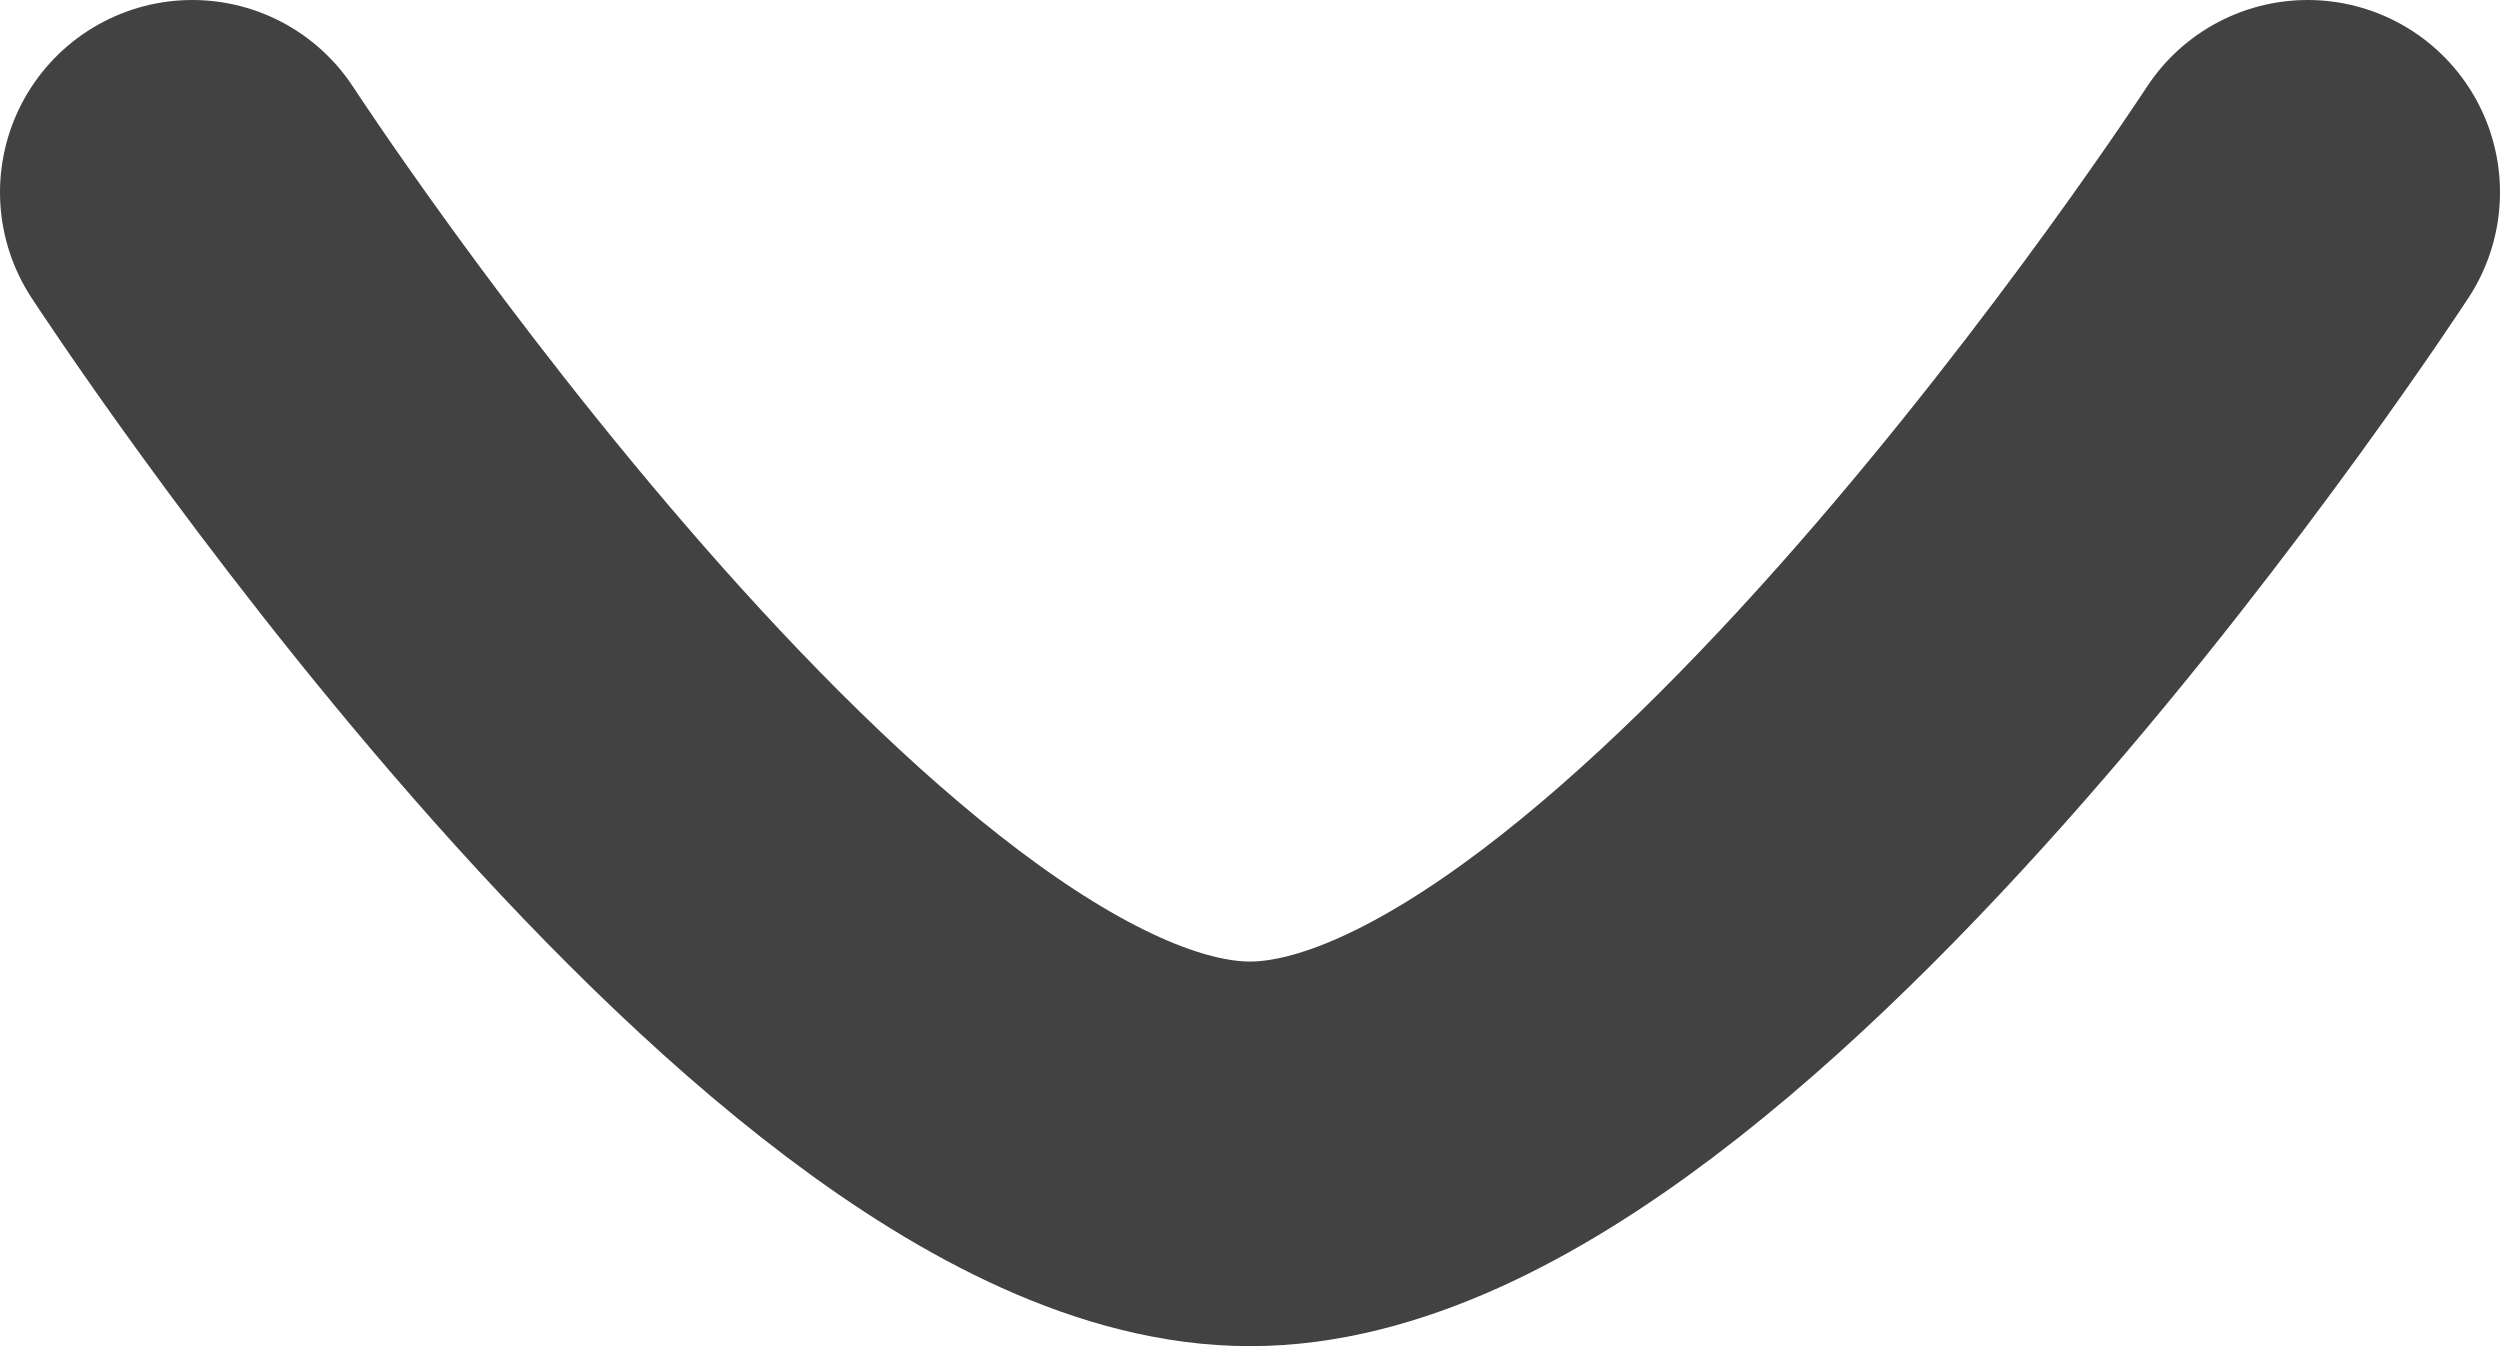<svg width="13" height="7" viewBox="0 0 13 7" fill="none" xmlns="http://www.w3.org/2000/svg">
<path d="M12 1C12 1 8.745 6 6.5 6C4.256 6 1 1 1 1" stroke="#424242" stroke-width="2" stroke-linecap="round" stroke-linejoin="round"/>
</svg>
